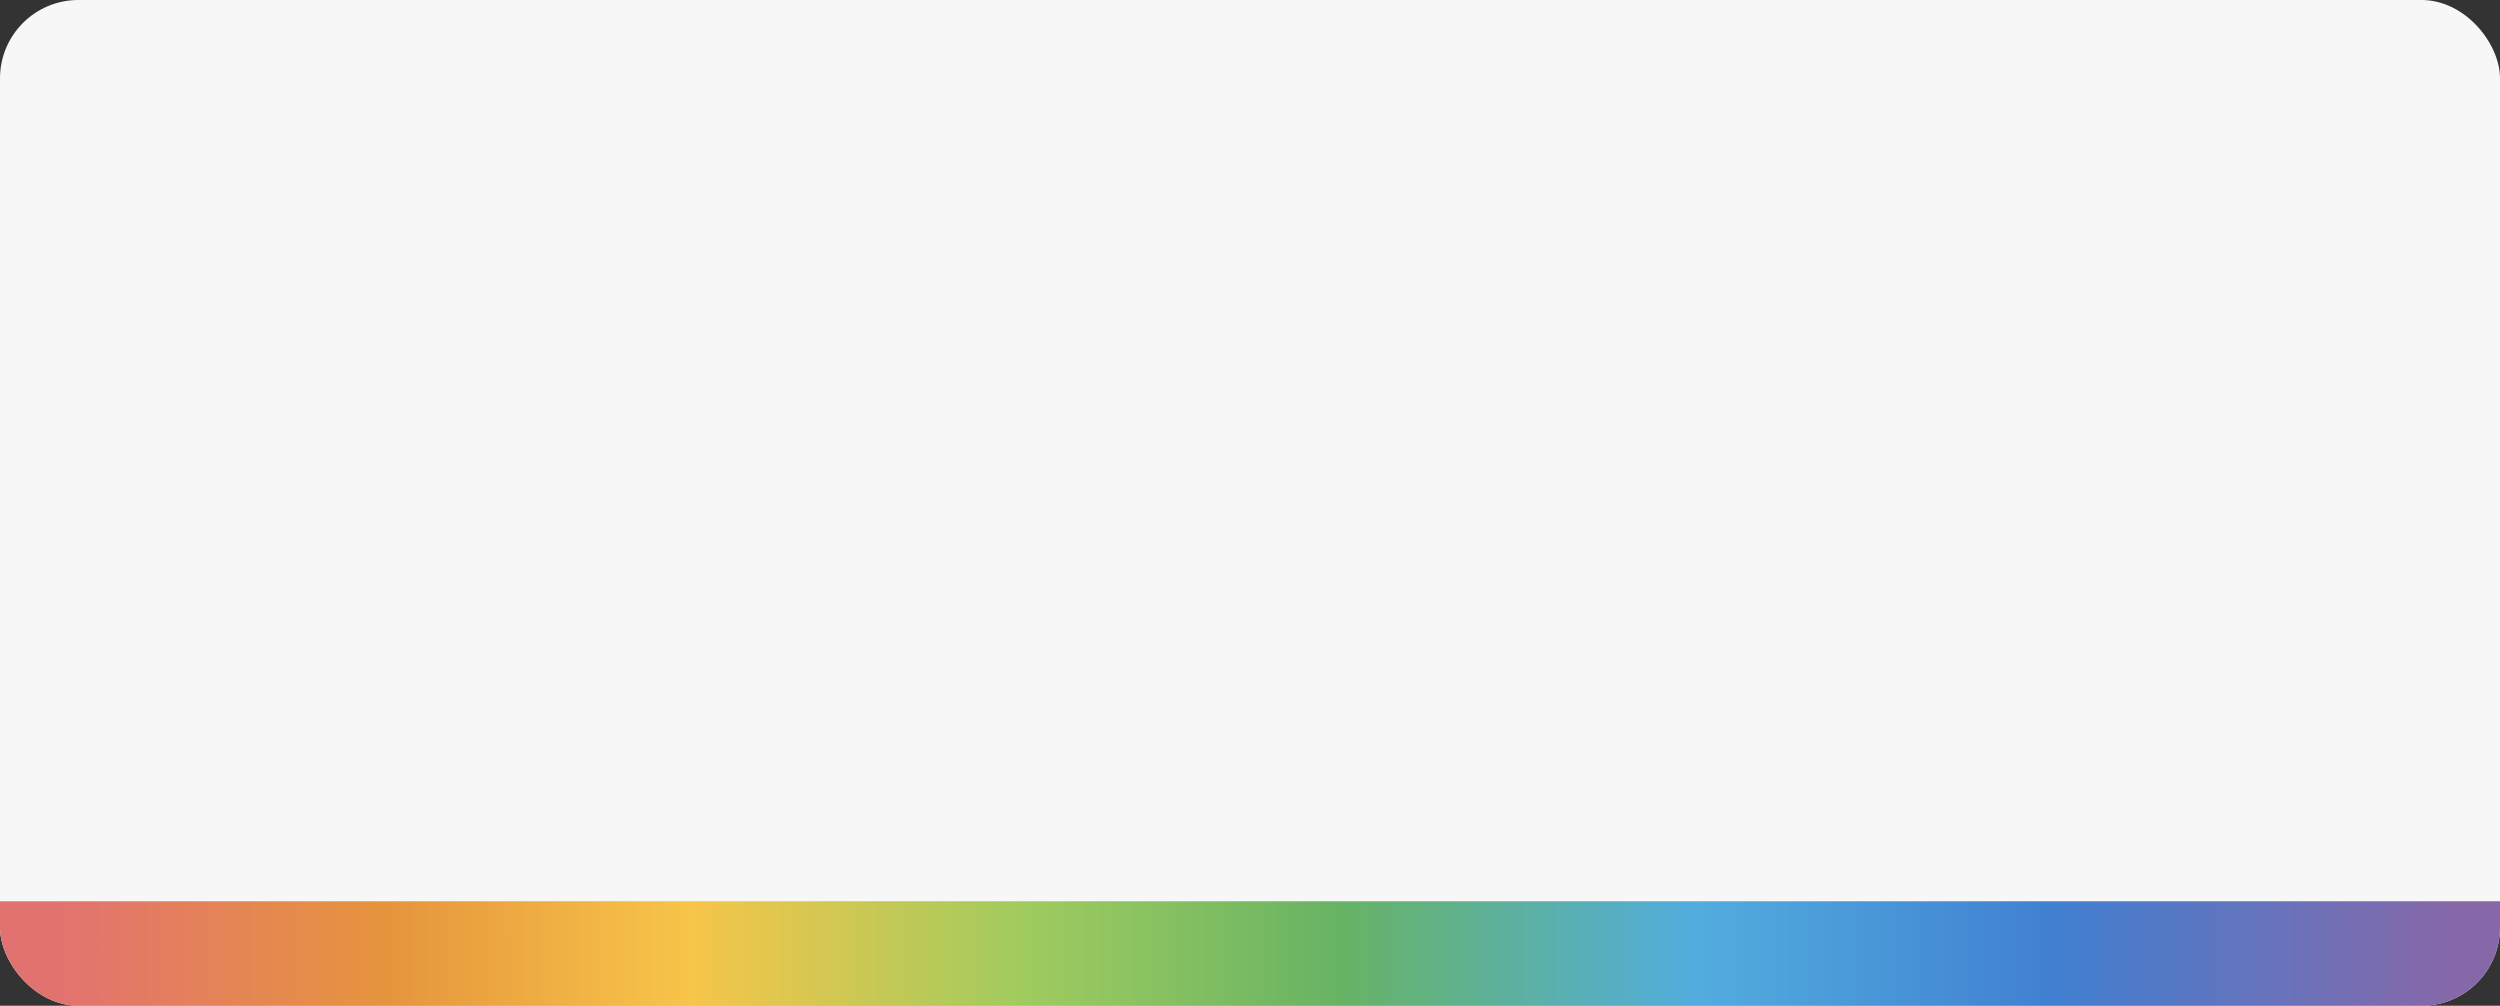 <svg xmlns="http://www.w3.org/2000/svg" xmlns:xlink="http://www.w3.org/1999/xlink" width="957" height="385" viewBox="0 0 957 385">
  <rect x="0" y="0" width="957" height="385" fill="#333333" stroke="none"/>
  <defs>
    <clipPath id="clip-path">
      <rect id="Rectangle_5950" data-name="Rectangle 5950" width="957" height="385" rx="30" transform="translate(809 9928)" fill="#fff"/>
    </clipPath>
    <linearGradient id="linear-gradient" x1="0.976" y1="0.5" x2="0.027" y2="0.5" gradientUnits="objectBoundingBox">
      <stop offset="0" stop-color="#8668a9"/>
      <stop offset="0.167" stop-color="#4180d2"/>
      <stop offset="0.316" stop-color="#52adde"/>
      <stop offset="0.464" stop-color="#67b364"/>
      <stop offset="0.594" stop-color="#9fcb5f"/>
      <stop offset="0.736" stop-color="#f7c549"/>
      <stop offset="0.861" stop-color="#e6953d"/>
      <stop offset="1" stop-color="#e27270"/>
    </linearGradient>
  </defs>
  <g id="CONTACT-BG-LIGHT" transform="translate(-809 -9790)">
    <rect id="Rectangle_5127" data-name="Rectangle 5127" width="957" height="385" rx="30" transform="translate(809 9790)" fill="#f7f7f8"/>
    <g id="Mask_Group_12201" data-name="Mask Group 12201" transform="translate(0 -138)" clip-path="url(#clip-path)">
      <rect id="Rectangle_5130" data-name="Rectangle 5130" width="957" height="40" transform="translate(809 10273)" fill="url(#linear-gradient)"/>
    </g>
  </g>
</svg>
